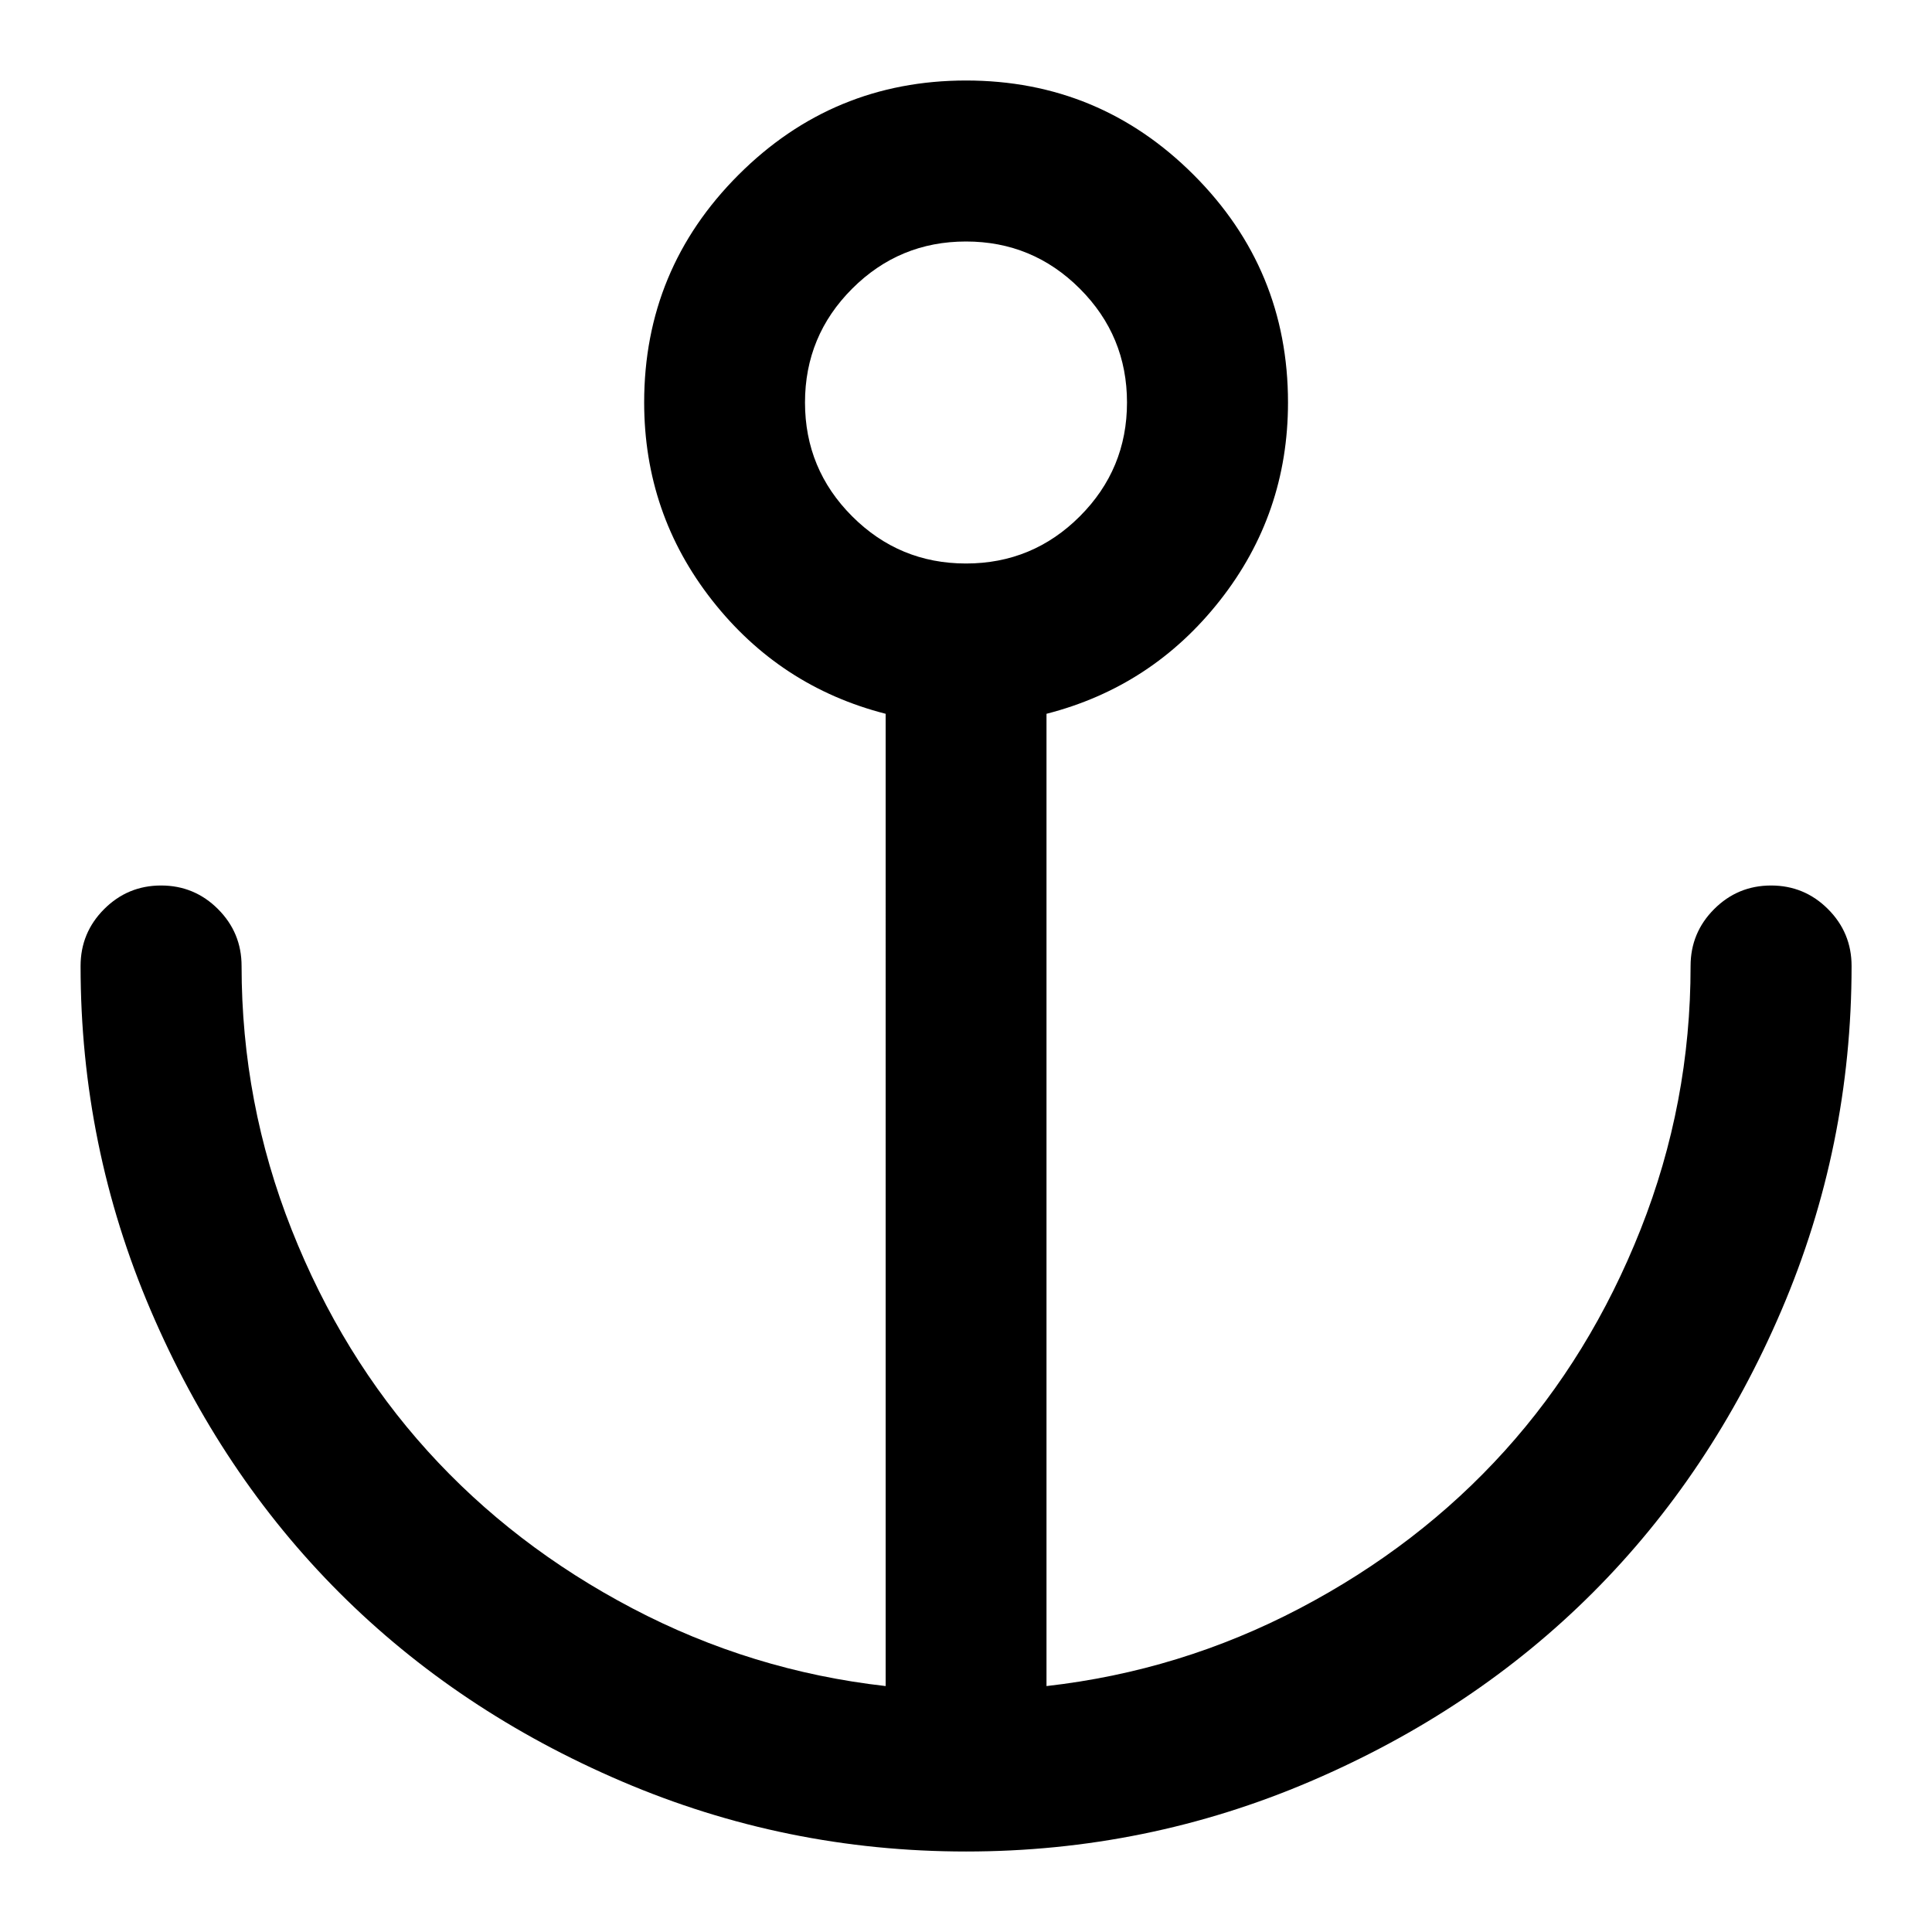 <svg xmlns="http://www.w3.org/2000/svg" width="24" height="24"><path d="M12 1q1.656 0 2.828 1.172T16 5q0 1.383-.844 2.457T13 8.867v12.078q1.664-.188 3.145-.965t2.547-1.957 1.688-2.75.621-3.273q0-.414.293-.707t.707-.293.707.293.293.707q0 2.242-.871 4.277t-2.344 3.508-3.508 2.344-4.277.871-4.277-.871-3.508-2.344-2.344-3.508T1.001 12q0-.414.293-.707T2.001 11t.707.293.293.707q0 1.703.621 3.273t1.688 2.75 2.547 1.957 3.145.965V8.867q-1.313-.336-2.156-1.41T8.002 5q0-1.656 1.172-2.828T12.002 1zm0 2q-.828 0-1.414.586T10 5t.586 1.414T12 7t1.414-.586T14 5t-.586-1.414T12 3z"/></svg>